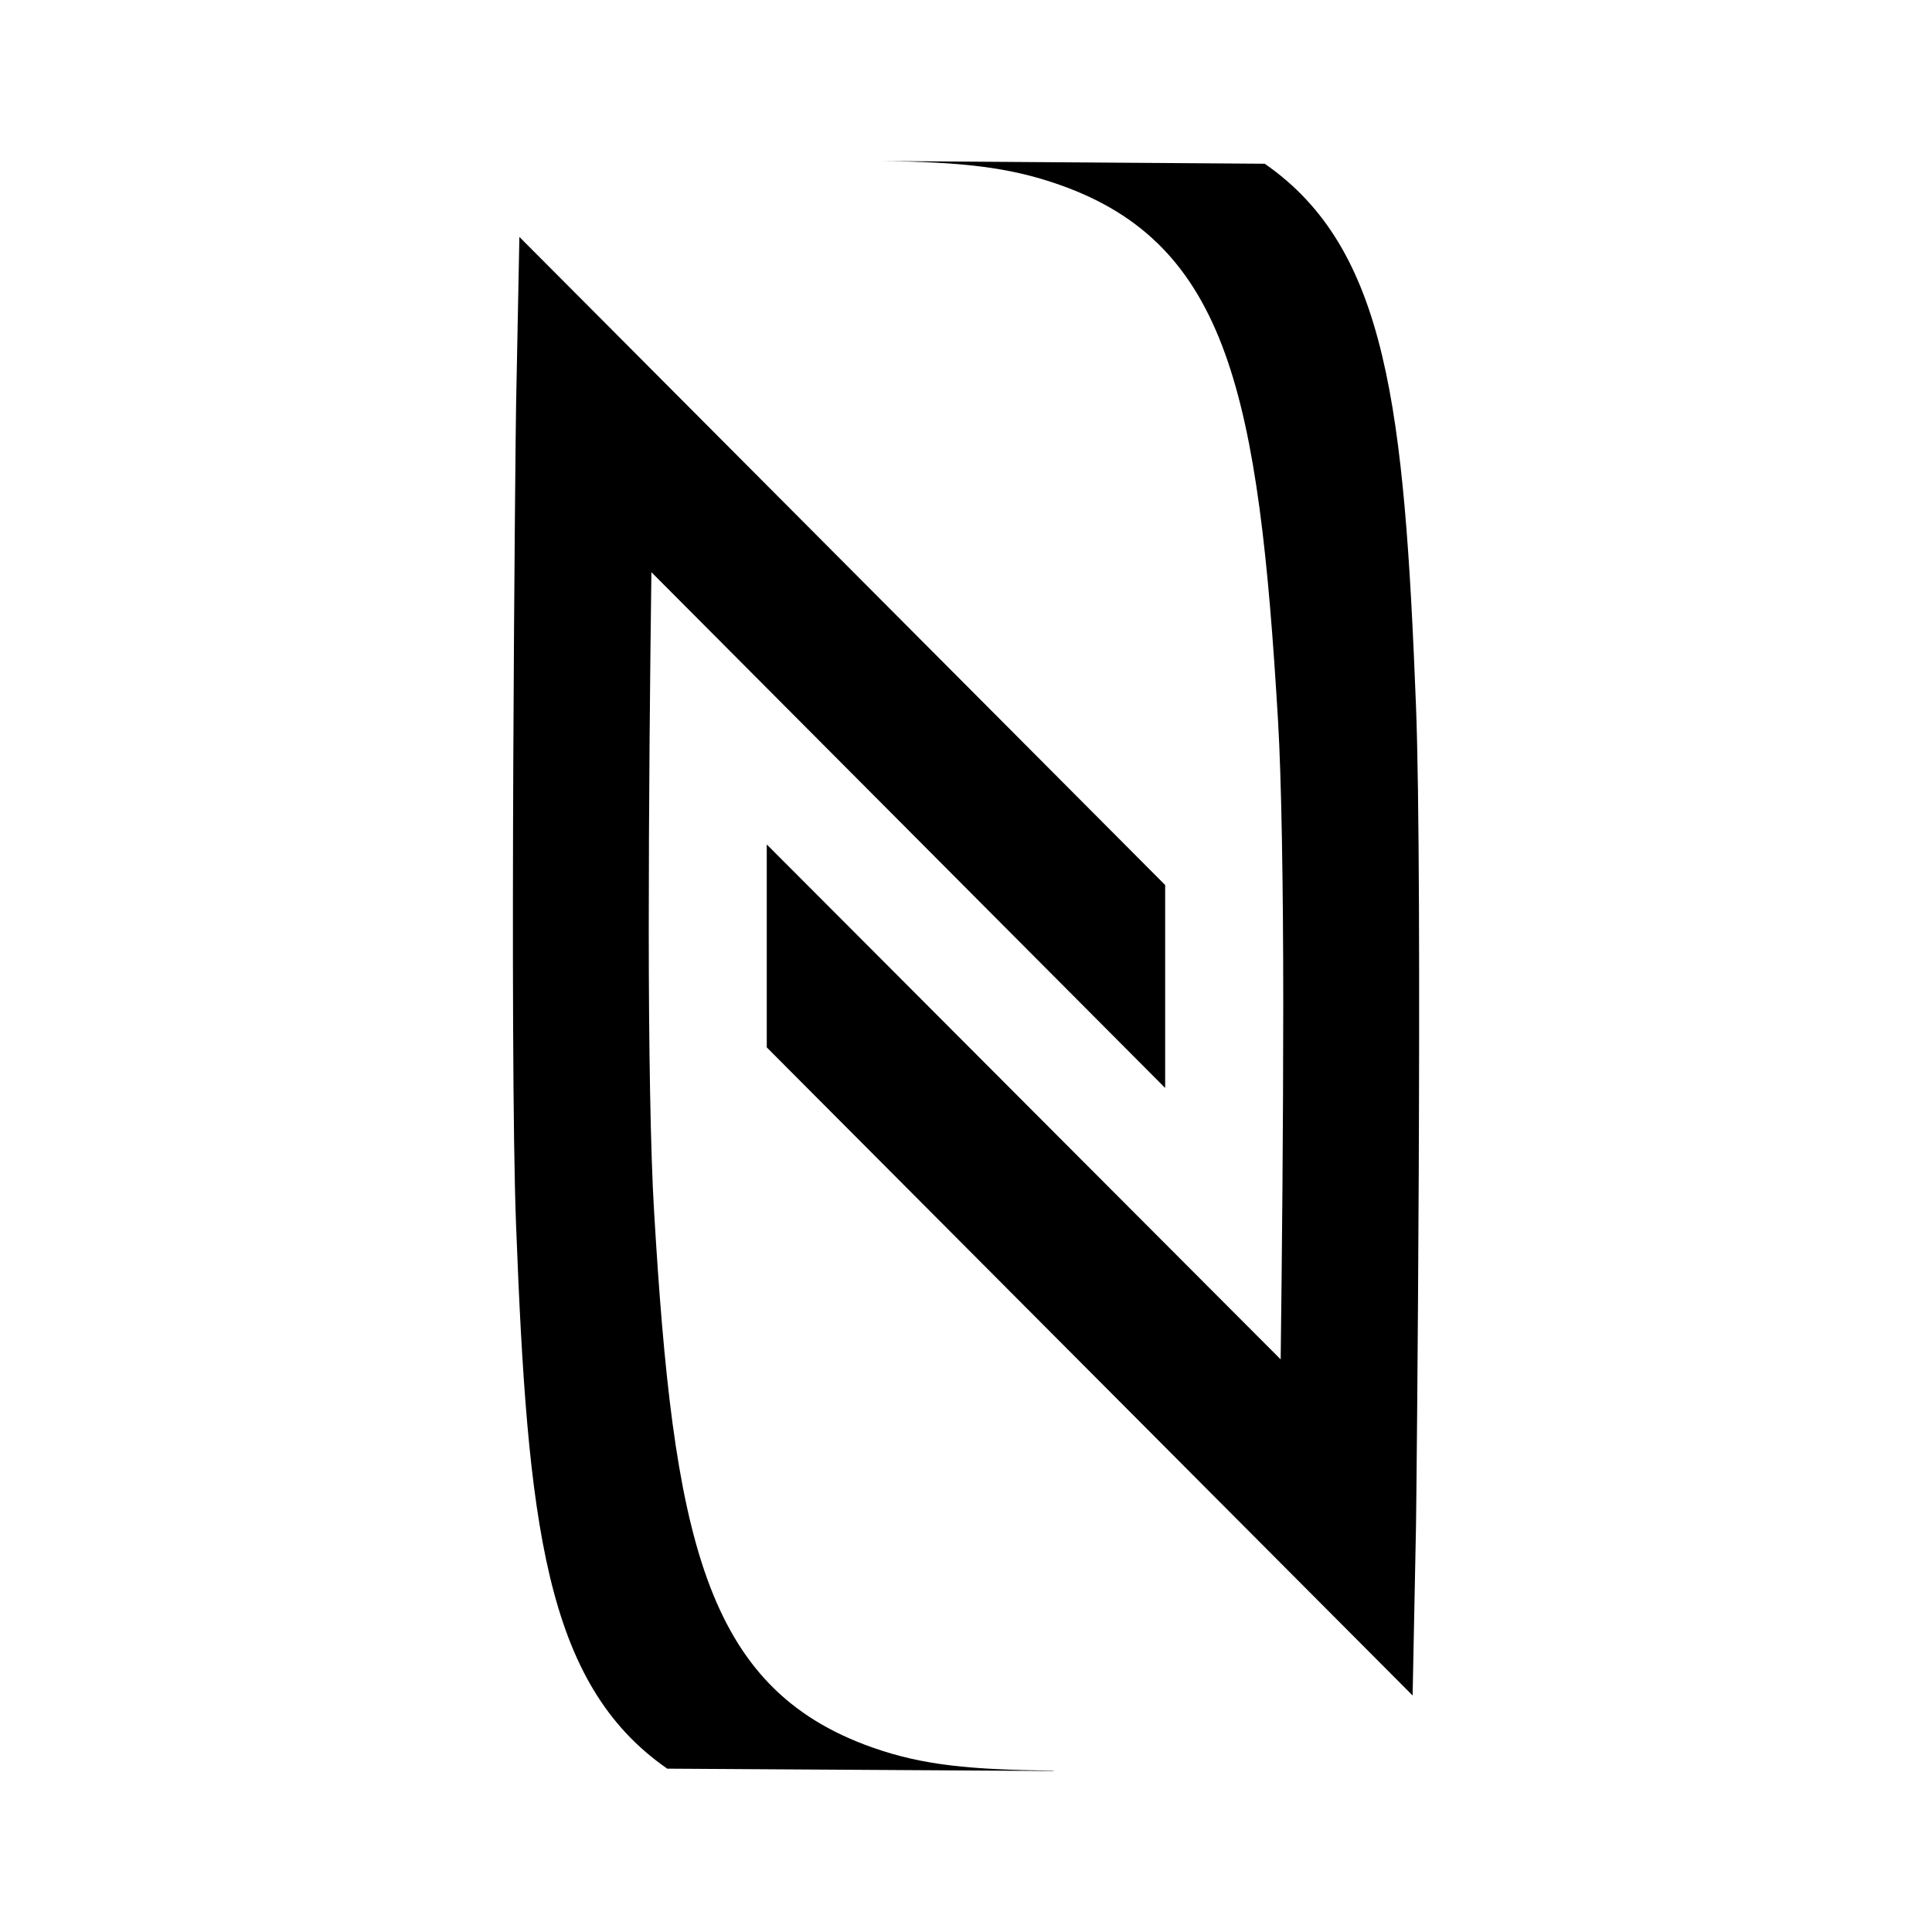 <svg version="1.1" id="master" xmlns="http://www.w3.org/2000/svg" xmlns:xlink="http://www.w3.org/1999/xlink" x="0px" y="0px"
	 width="24px" height="24px" viewBox="0 0 24 24" enable-background="new 0 0 24 24" xml:space="preserve">
<rect fill="none" width="24" height="24"/>
<path d="M8.289,21.971c-1.525-1.058-1.735-3.048-1.878-6.746c-0.085-2.189-0.007-9.866,0-10.19l0.041-2.092l8.022,8.051v2.521
	L8.092,7.108c-0.017,1.266-0.033,2.921-0.033,4.431c0,1.472,0.023,2.803,0.066,3.505c0.239,4.029,0.614,5.923,2.71,6.663
	c0.641,0.227,1.234,0.275,2.231,0.289h0.021V22 M10.934,2c0.996,0.013,1.589,0.07,2.232,0.297c2.096,0.74,2.471,2.626,2.71,6.653
	c0.042,0.703,0.065,2.033,0.065,3.506c0,1.51-0.016,3.165-0.032,4.431l-6.384-6.397v2.521l8.023,8.051l0.042-2.1
	c0.006-0.325,0.085-8.002,0-10.192c-0.145-3.696-0.354-5.678-1.879-6.736"/>
</svg>
